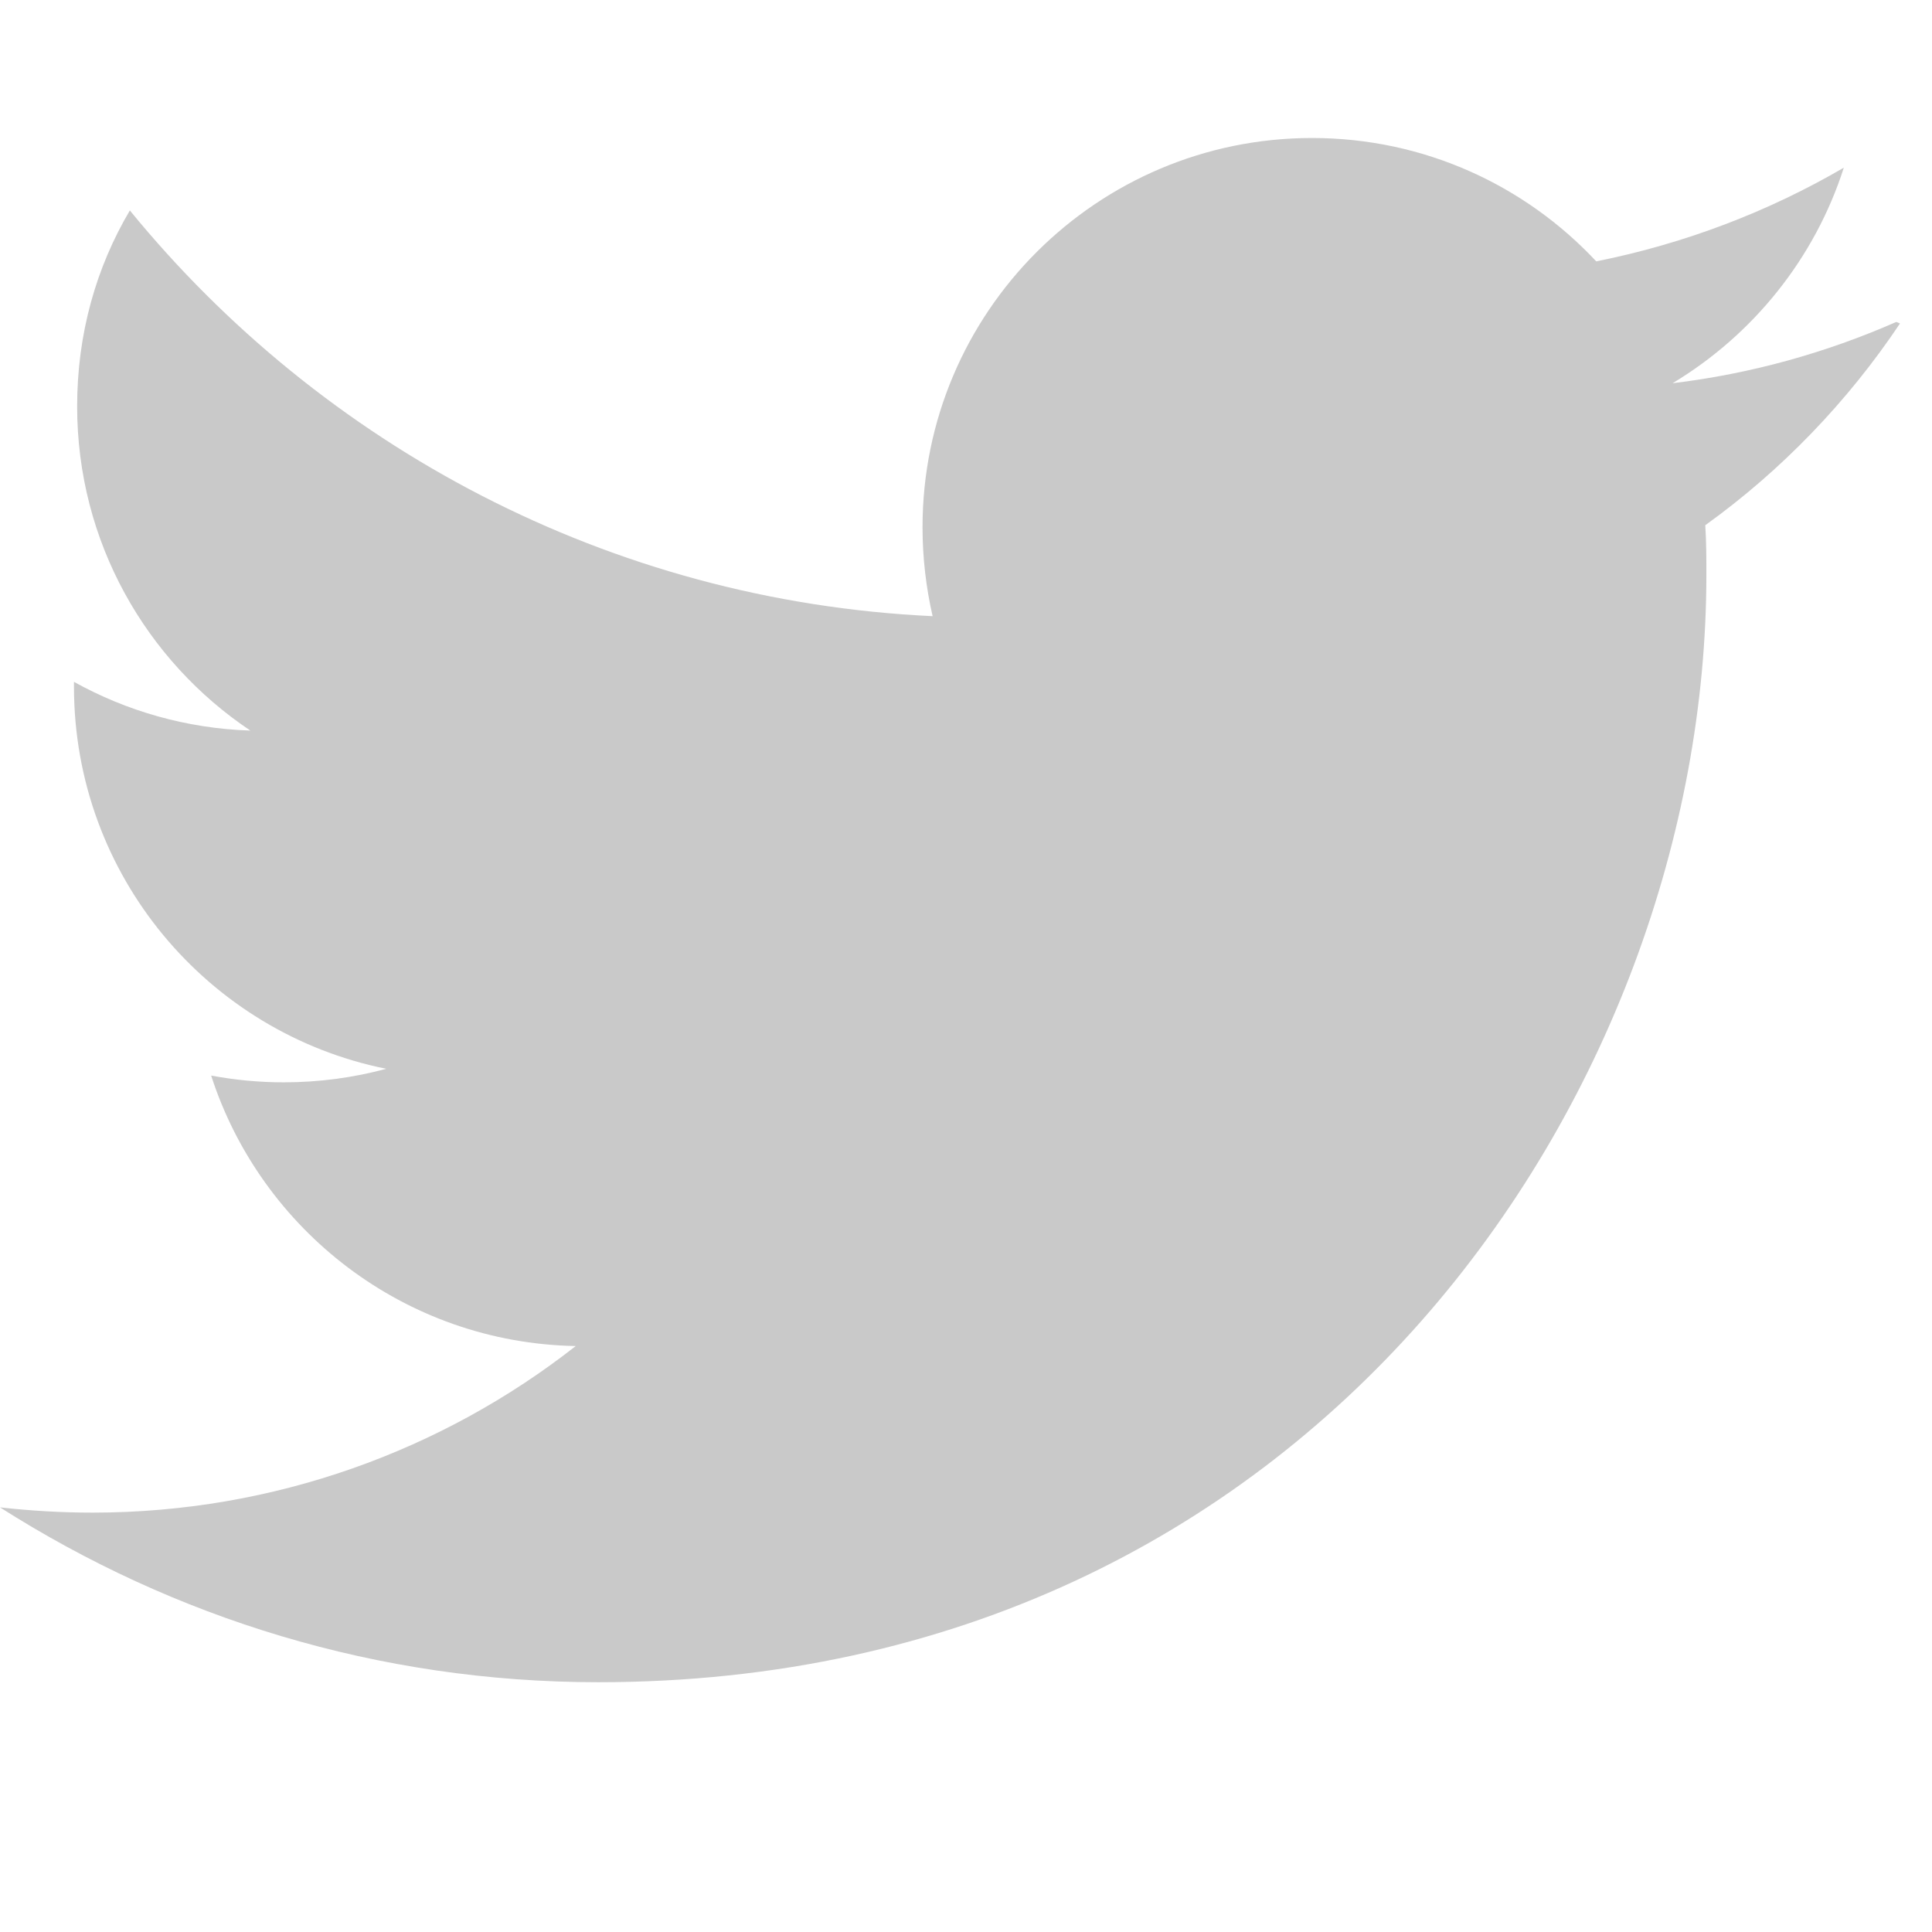 <?xml version="1.0" encoding="UTF-8"?>
<svg width="24px" height="24px" viewBox="0 0 14 12" version="1.1" xmlns="http://www.w3.org/2000/svg" xmlns:xlink="http://www.w3.org/1999/xlink">
    <!-- Generator: Sketch 49.1 (51147) - http://www.bohemiancoding.com/sketch -->
    <title>TWT</title>
    <desc>Created with Sketch.</desc>
    <defs></defs>
    
    <g id="TWT" stroke="none" stroke-width="1" fill="#fff" fill-rule="evenodd">
        <path d="M13.741,1.333 C13.233,1.556 12.691,1.708 12.12,1.777 C12.702,1.427 13.15,0.874 13.361,0.215 C12.816,0.533 12.211,0.765 11.567,0.894 C11.053,0.344 10.321,0 9.508,0 C7.949,0 6.685,1.264 6.685,2.821 C6.685,3.044 6.711,3.259 6.758,3.465 C4.412,3.355 2.332,2.228 0.941,0.525 C0.696,0.939 0.559,1.42 0.559,1.945 C0.559,2.926 1.058,3.788 1.814,4.294 C1.351,4.279 0.916,4.152 0.536,3.941 L0.536,3.976 C0.536,5.344 1.507,6.485 2.799,6.745 C2.562,6.809 2.312,6.843 2.056,6.843 C1.876,6.843 1.703,6.826 1.53,6.794 C1.892,7.914 2.933,8.731 4.172,8.754 C3.208,9.51 1.987,9.961 0.671,9.961 C0.447,9.961 0.224,9.948 0,9.923 C1.256,10.722 2.735,11.19 4.335,11.19 C9.529,11.19 12.365,6.89 12.365,3.167 C12.365,3.047 12.365,2.926 12.357,2.806 C12.908,2.41 13.389,1.911 13.768,1.344 L13.741,1.333 Z" id="Shape" fill="#C9C9C9" fill-rule="nonzero"></path>
    </g>
</svg>
